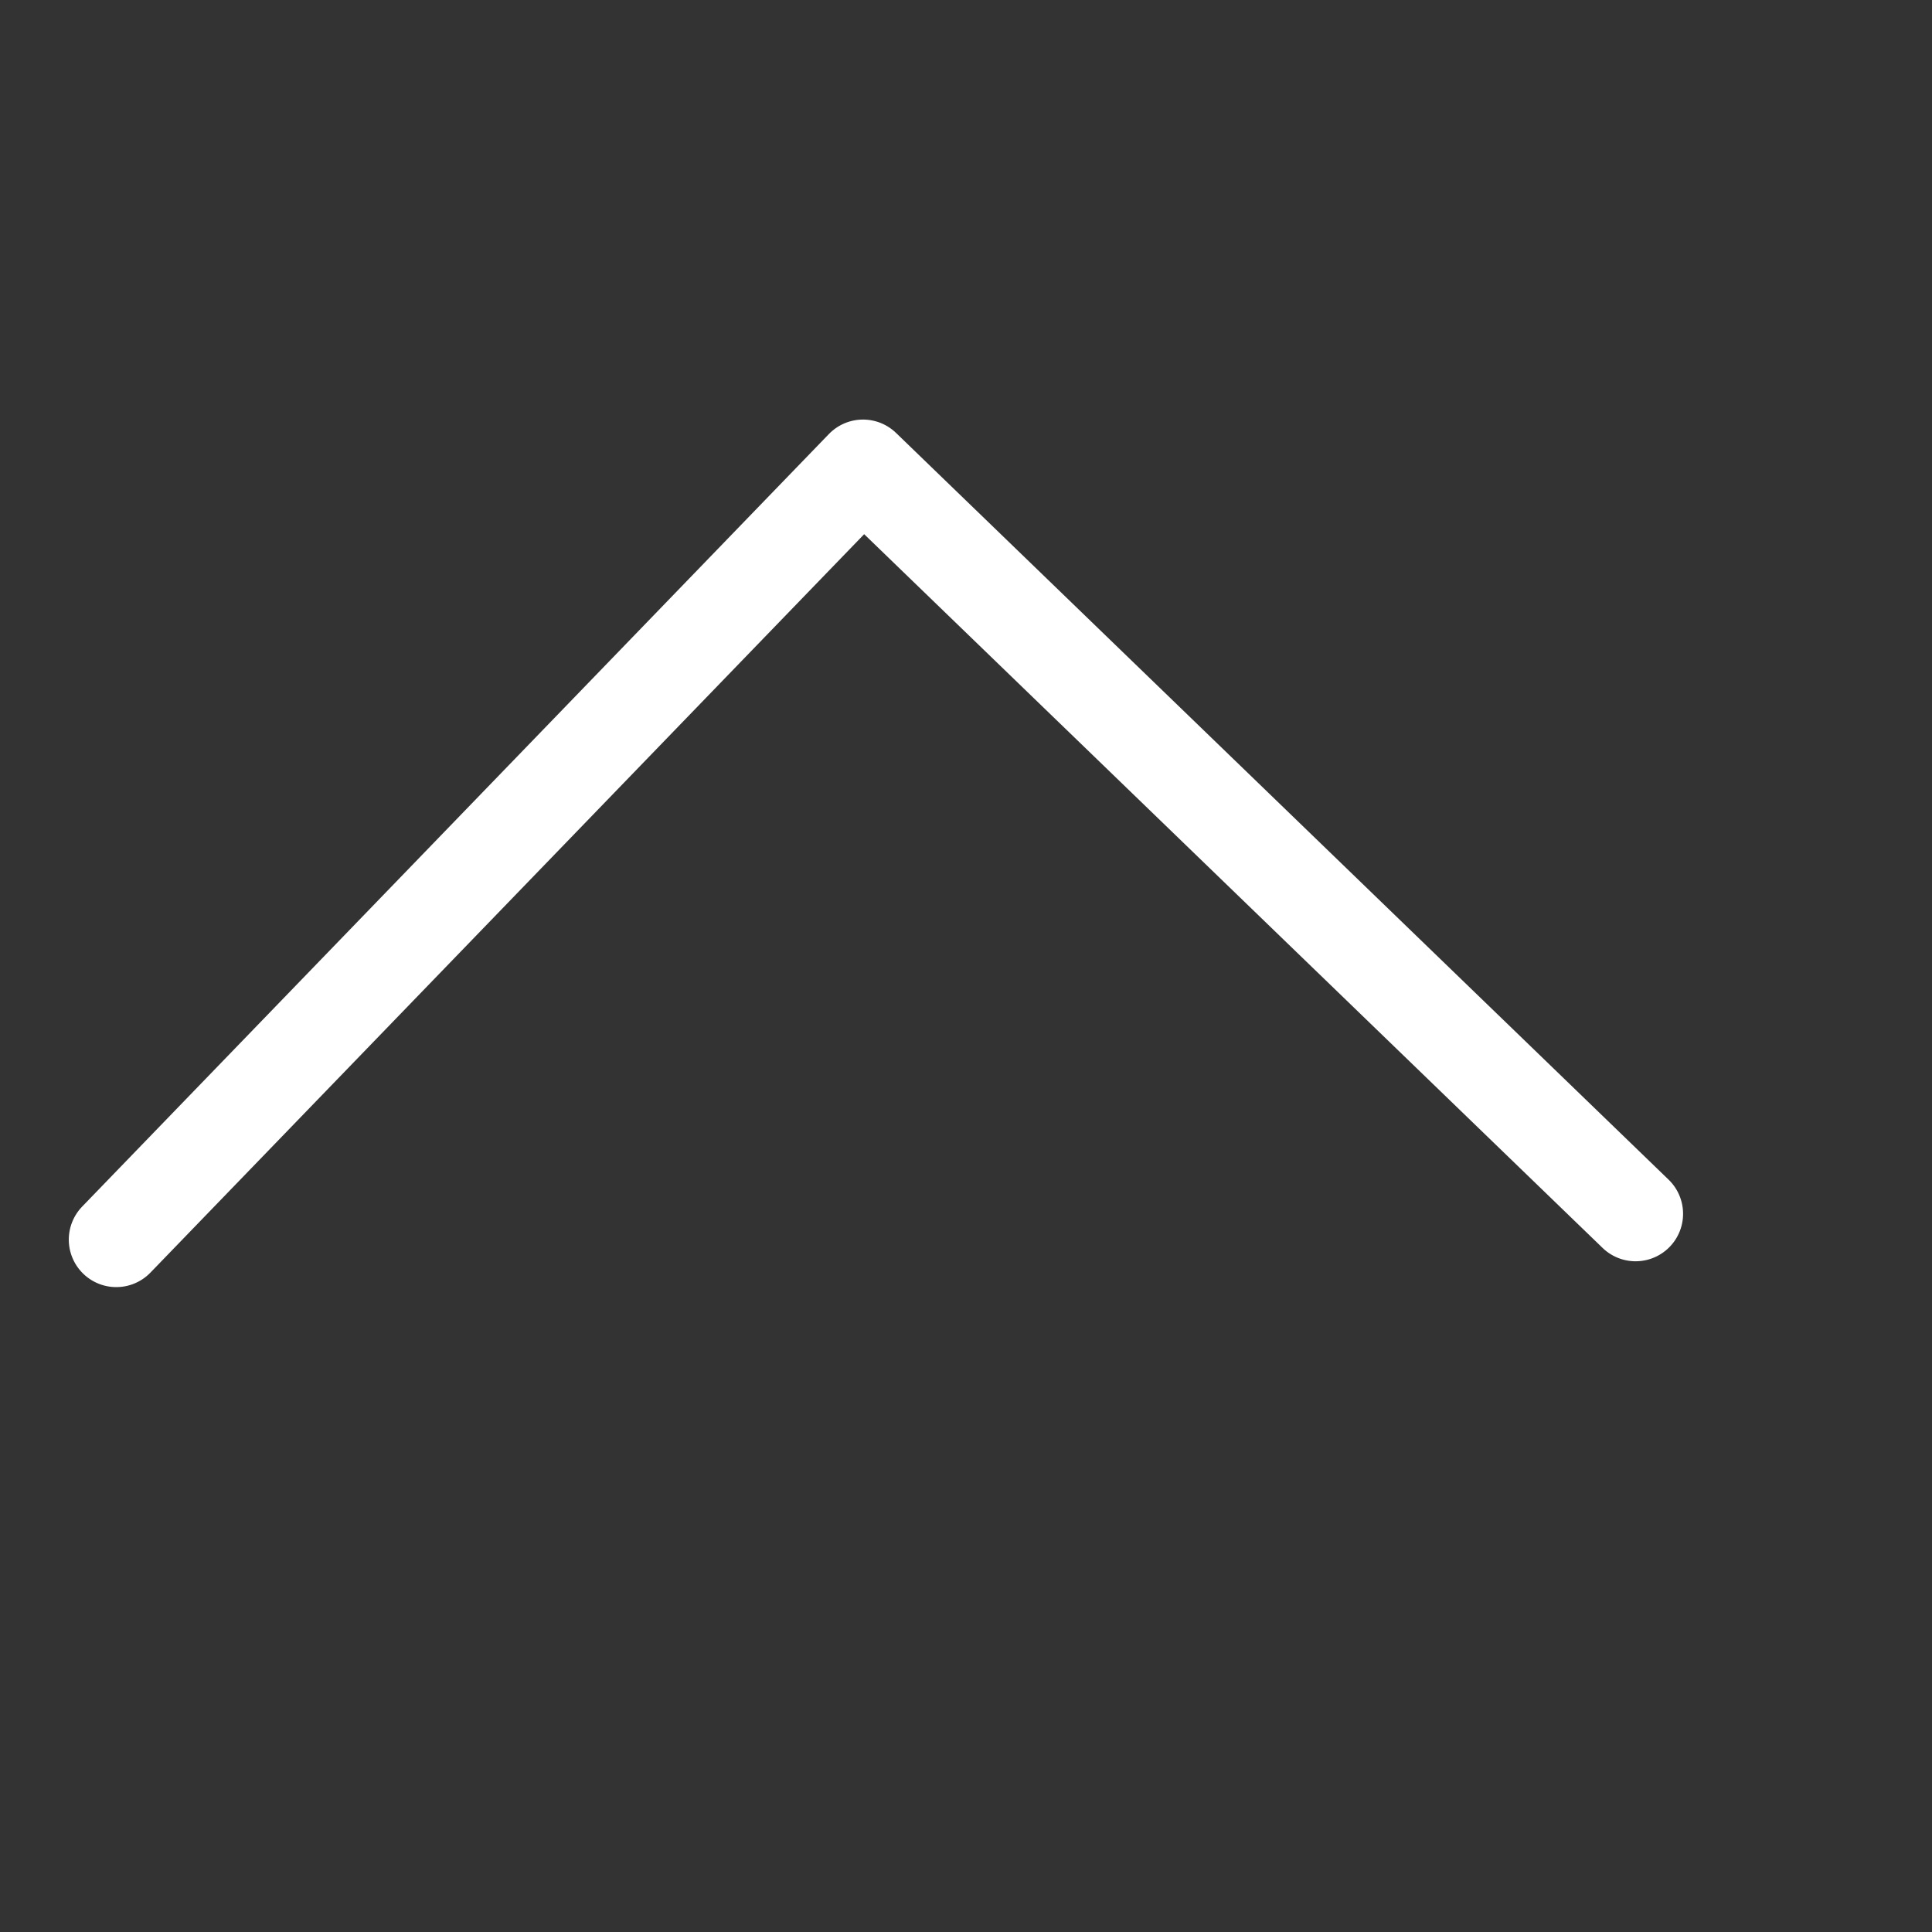 <svg xmlns="http://www.w3.org/2000/svg" width="20.346" height="20.346" viewBox="0 0 20.346 20.346">
  <rect x="0" y="0" width="20.346" height="20.346" fill="#333333" stroke="none"/>
  <g id="Group_21284" data-name="Group 21284" transform="translate(-1843.827 509.173)">
    <g id="Group_21283" data-name="Group 21283" transform="matrix(-1, 0.017, -0.017, -1, 3699.009, -1030.281)">
      <g id="Group_21282" data-name="Group 21282" transform="translate(1568 -4466)">
        <rect id="Rectangle_5620" data-name="Rectangle 5620" width="20" height="20" transform="translate(276 3957)" fill="#fff" opacity="0"/>
        <path id="Path_7189" data-name="Path 7189" d="M1476.925,718l8,8,8-8" transform="translate(-1198.425 3245.5)" fill="none" stroke="#fff" stroke-linecap="round" stroke-linejoin="round" stroke-width="1"/>
      </g>
    </g>
  </g>
</svg>
